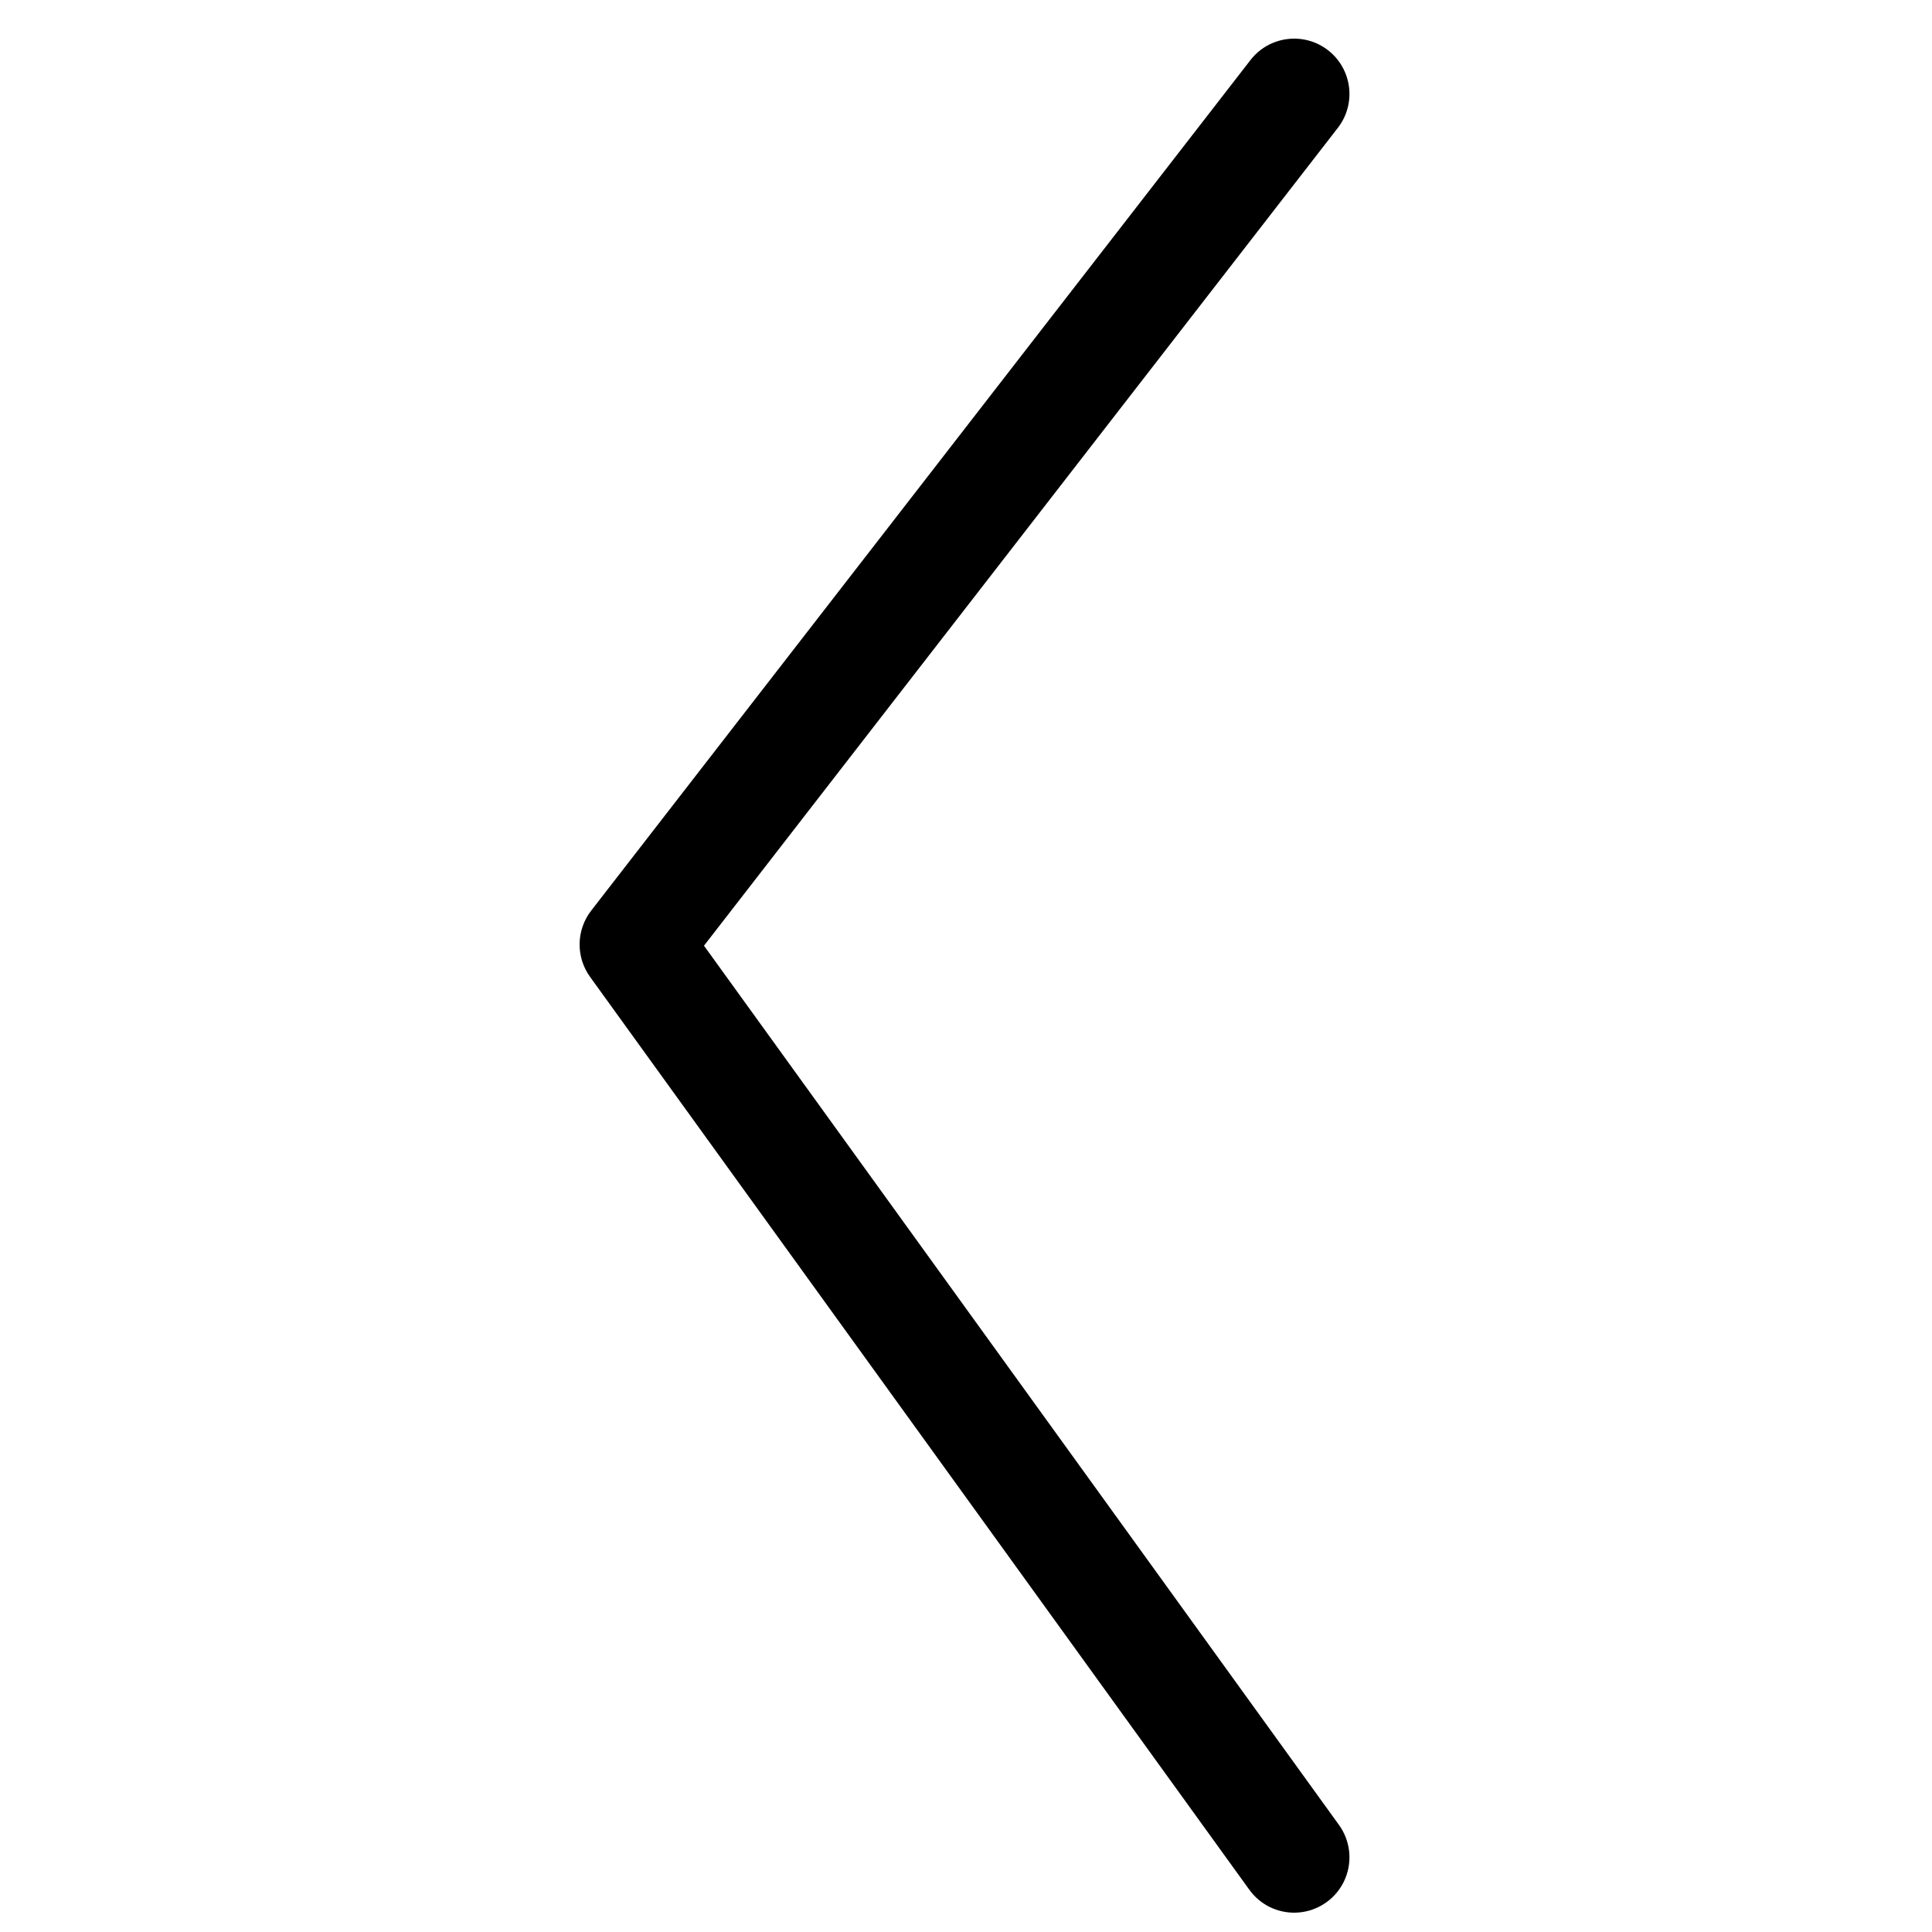 <?xml version="1.0" encoding="UTF-8" standalone="no"?>
<svg width="100px" height="100px" viewBox="0 0 100 100" version="1.1" xmlns="http://www.w3.org/2000/svg" xmlns:xlink="http://www.w3.org/1999/xlink" xmlns:sketch="http://www.bohemiancoding.com/sketch/ns">
    <!-- Generator: Sketch 3.4 (15575) - http://www.bohemiancoding.com/sketch -->
    <title>Artboard 1</title>
    <desc>Created with Sketch.</desc>
    <defs></defs>
    <g id="Page-1" stroke="none" stroke-width="1" fill="none" fill-rule="evenodd" sketch:type="MSPage">
        <g id="Artboard-1" sketch:type="MSArtboardGroup" fill="#000000">
            <path d="M66.987,99 C66.1,99 65.226,98.589 64.665,97.812 L30.542,50.564 C29.799,49.534 29.822,48.139 30.599,47.135 L64.725,3.108 C65.693,1.86 67.49,1.632 68.738,2.6 C69.988,3.569 70.216,5.367 69.247,6.617 L36.438,48.949 L69.307,94.461 C69.935,95.333 70.023,96.483 69.534,97.44 C69.045,98.396 68.062,98.999 66.987,99 L66.987,99 Z" id="Shape" sketch:type="MSShapeGroup"></path>
        </g>
    </g>
</svg>